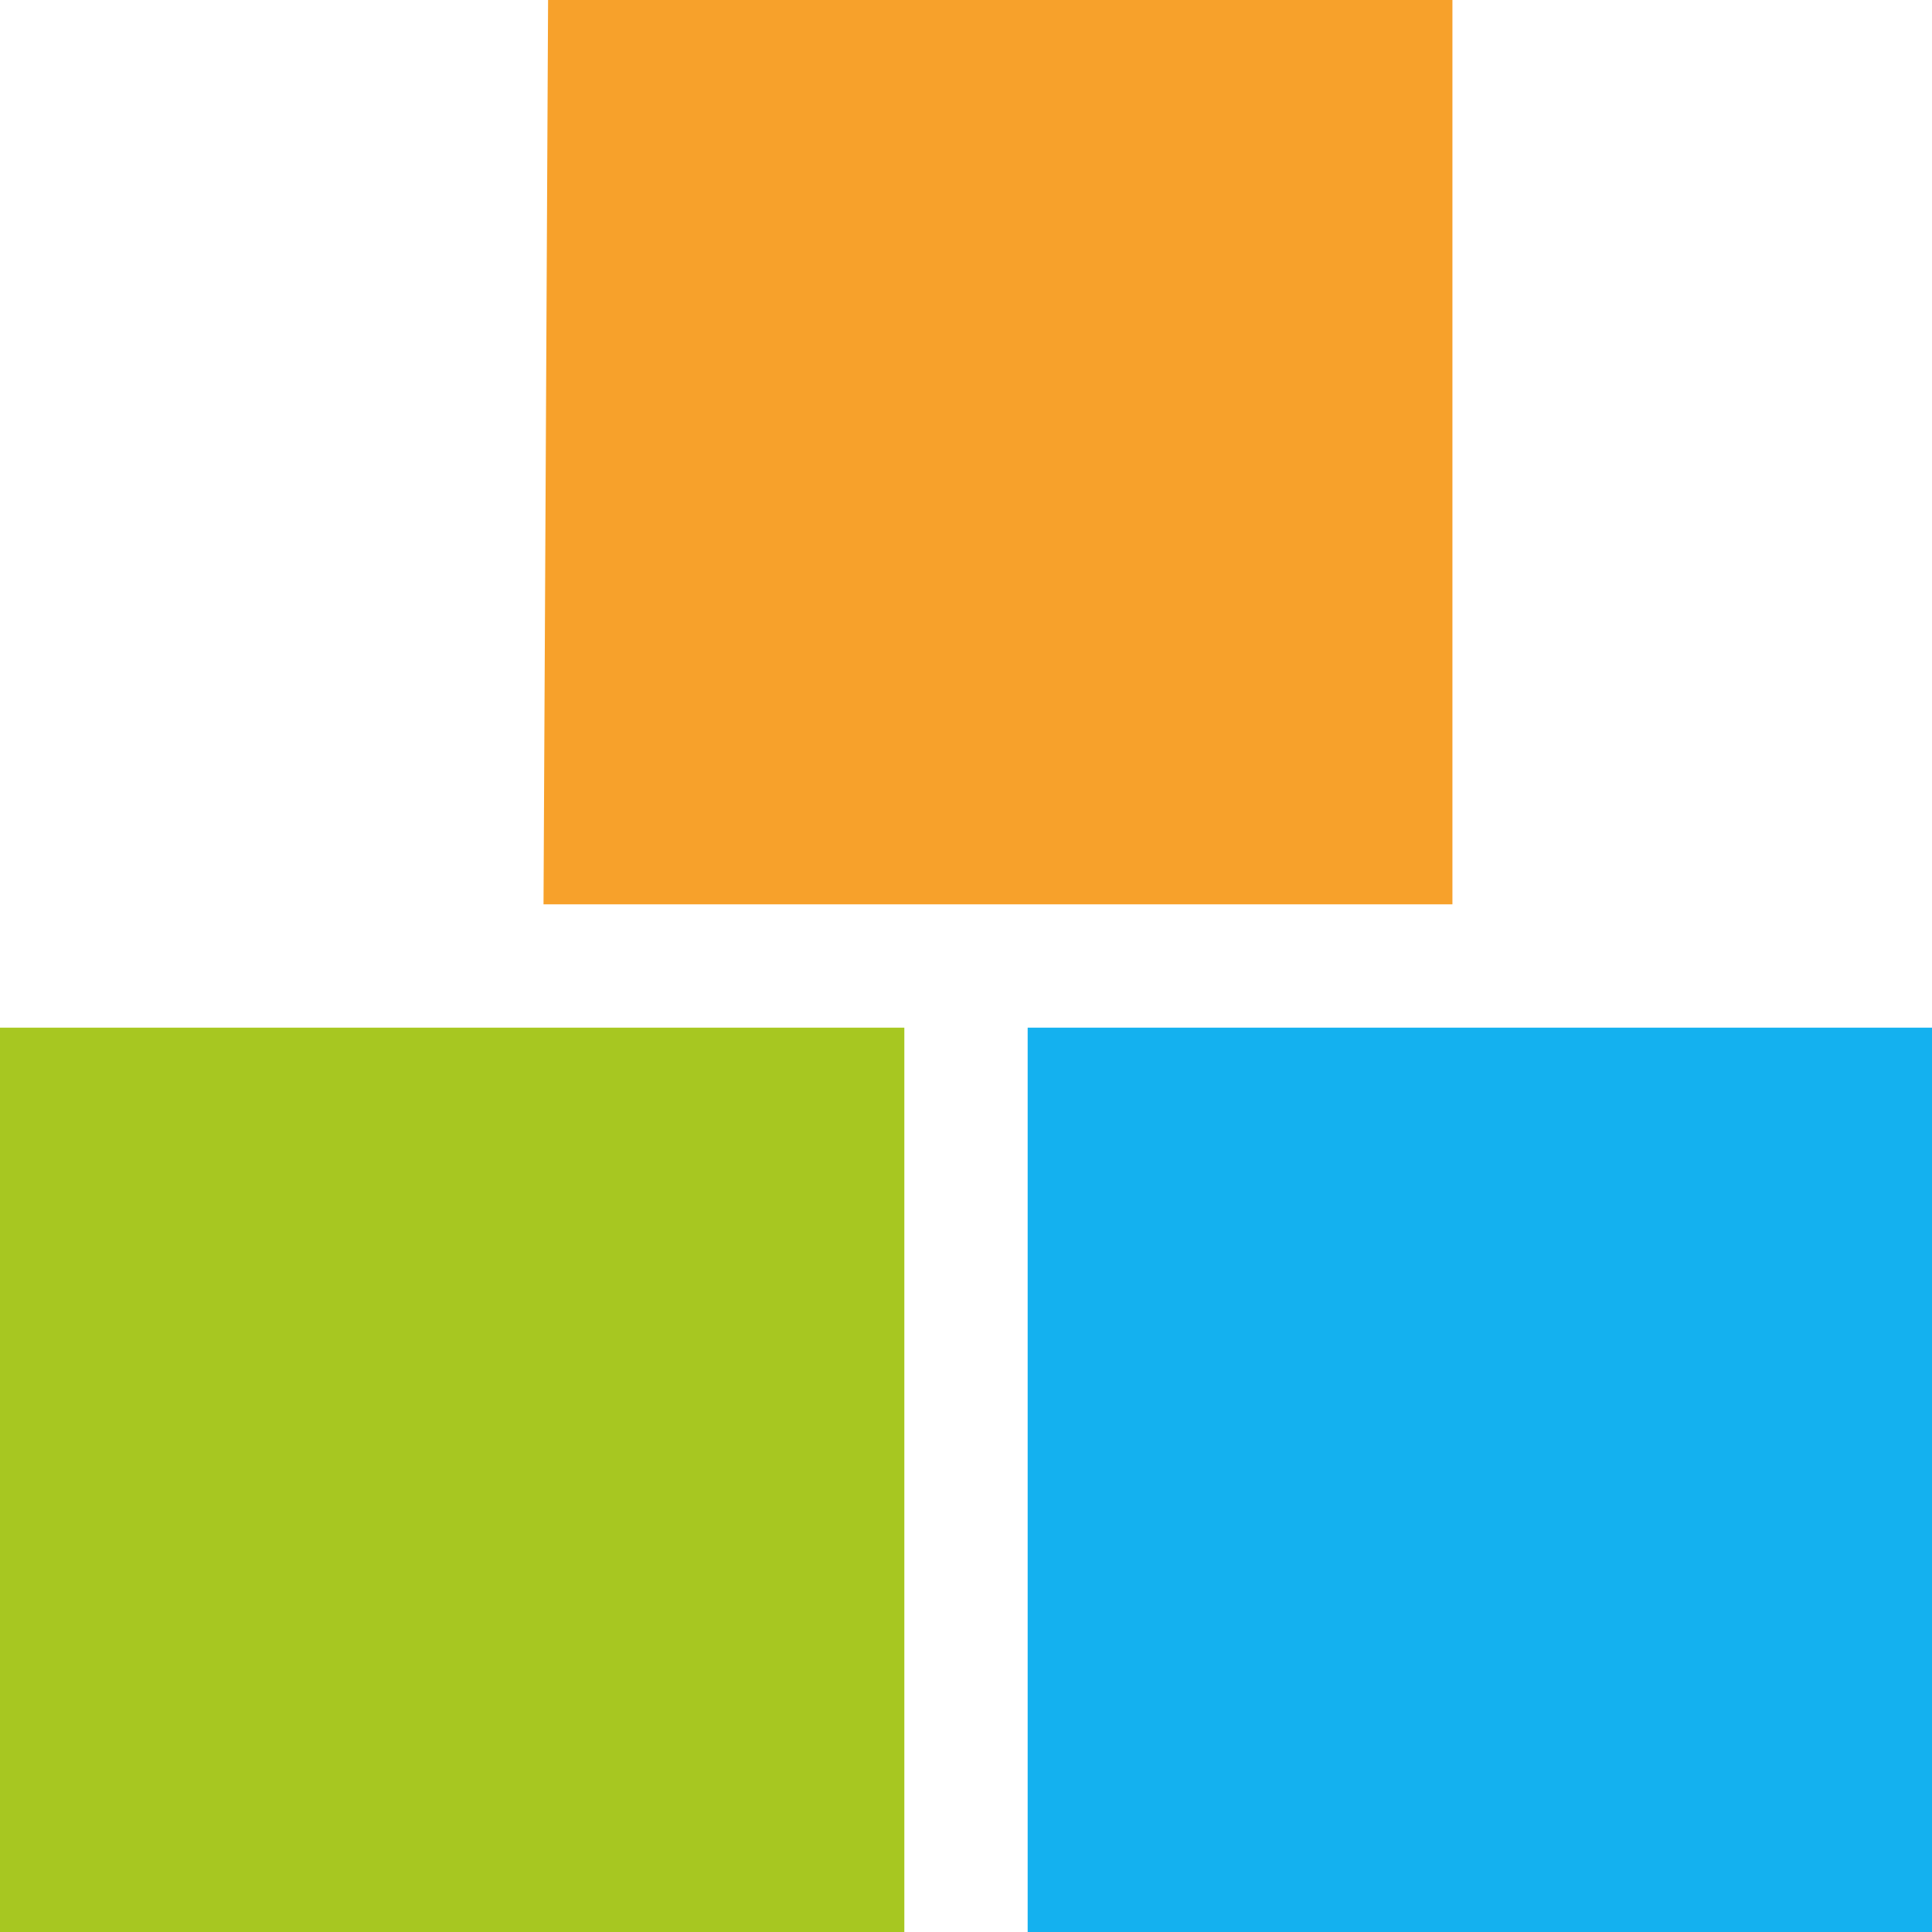 <!--Created with Inkscape (http://www.inkscape.org/)--><svg xmlns="http://www.w3.org/2000/svg" width="16" height="16" viewBox="0 0 4.23 4.23"><path fill="#f7a12b" d="M1.2 0h1.98v1.98H1.19z"/><path fill="#a7c721" d="M0 2.25h1.98v1.99H0z"/><path fill="#14b1ef" d="M2.25 2.25h1.99v1.99H2.25z"/></svg>